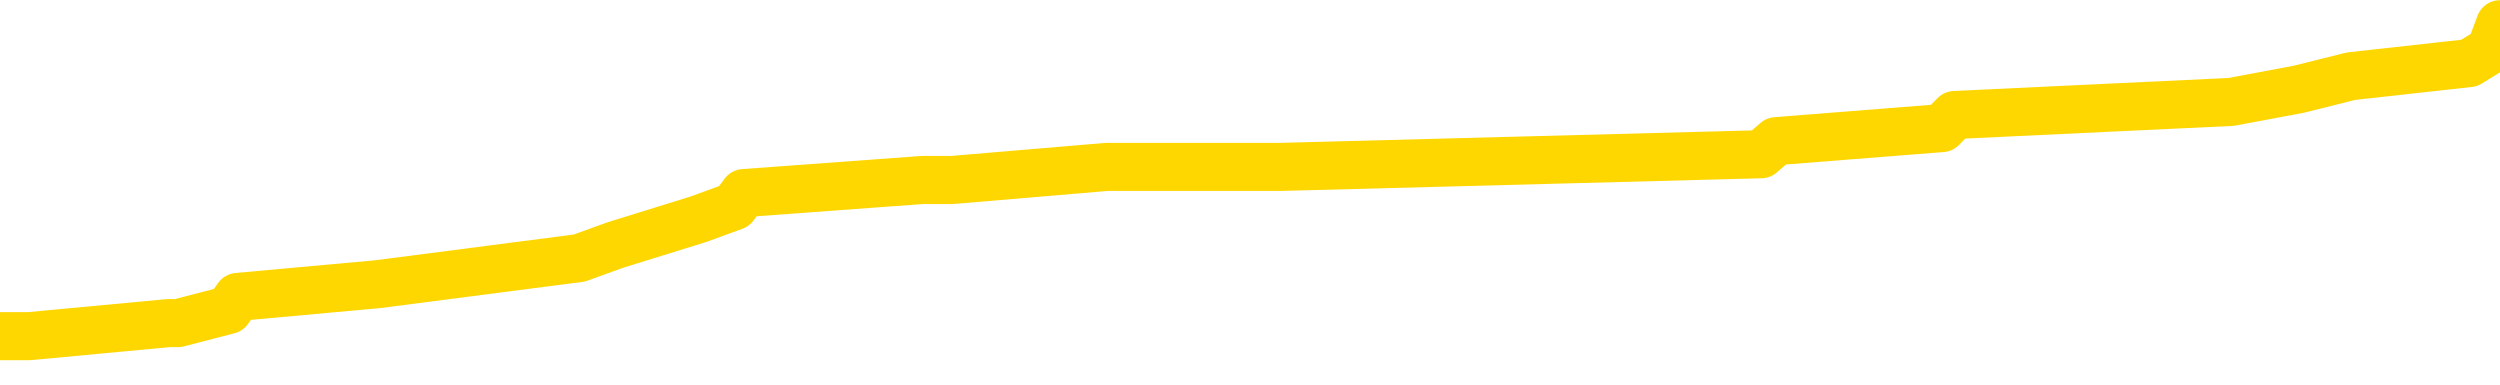 <svg xmlns="http://www.w3.org/2000/svg" version="1.1" viewBox="0 0 6500 1000">
	<path fill="none" stroke="gold" stroke-width="125" stroke-linecap="round" stroke-linejoin="round" d="M0 60489  L-504951 60489 L-504767 60455 L-504277 60387 L-503983 60353 L-503672 60286 L-503437 60252 L-503384 60184 L-503325 60117 L-503171 60083 L-503131 60015 L-502998 59982 L-502706 59948 L-502165 59948 L-501555 59914 L-501507 59914 L-500867 59880 L-500834 59880 L-500308 59880 L-500175 59846 L-499785 59779 L-499457 59711 L-499340 59644 L-499129 59576 L-498412 59576 L-497842 59542 L-497735 59542 L-497560 59508 L-497339 59441 L-496937 59407 L-496911 59339 L-495983 59272 L-495896 59204 L-495814 59137 L-495744 59069 L-495446 59035 L-495294 58968 L-493404 59002 L-493303 59002 L-493041 59002 L-492747 59035 L-492606 58968 L-492357 58968 L-492322 58934 L-492163 58900 L-491700 58833 L-491447 58799 L-491234 58731 L-490983 58697 L-490634 58664 L-489707 58596 L-489613 58528 L-489202 58495 L-488032 58427 L-486843 58393 L-486750 58326 L-486723 58258 L-486457 58190 L-486158 58123 L-486029 58055 L-485992 57988 L-485177 57988 L-484793 58021 L-483733 58055 L-483671 58055 L-483406 58731 L-482935 59373 L-482742 60015 L-482479 60657 L-482142 60624 L-482006 60590 L-481551 60556 L-480808 60522 L-480790 60489 L-480625 60421 L-480557 60421 L-480041 60387 L-479012 60387 L-478816 60353 L-478327 60320 L-477965 60286 L-477556 60286 L-477171 60320 L-475467 60320 L-475369 60320 L-475298 60320 L-475236 60320 L-475052 60286 L-474715 60286 L-474075 60252 L-473998 60218 L-473937 60218 L-473750 60184 L-473670 60184 L-473493 60151 L-473474 60117 L-473244 60117 L-472856 60083 L-471968 60083 L-471928 60049 L-471840 60015 L-471813 59948 L-470805 59914 L-470655 59846 L-470631 59813 L-470498 59779 L-470458 59745 L-469200 59711 L-469142 59711 L-468602 59677 L-468550 59677 L-468503 59677 L-468108 59644 L-467968 59610 L-467768 59576 L-467622 59576 L-467457 59576 L-467181 59610 L-466822 59610 L-466269 59576 L-465624 59542 L-465366 59475 L-465212 59441 L-464811 59407 L-464771 59373 L-464650 59339 L-464588 59373 L-464574 59373 L-464481 59373 L-464188 59339 L-464036 59204 L-463706 59137 L-463628 59069 L-463552 59035 L-463325 58934 L-463259 58866 L-463031 58799 L-462979 58731 L-462814 58697 L-461808 58664 L-461625 58630 L-461074 58596 L-460681 58528 L-460283 58495 L-459433 58427 L-459355 58393 L-458776 58359 L-458335 58359 L-458094 58326 L-457936 58326 L-457536 58258 L-457515 58258 L-457070 58224 L-456665 58190 L-456529 58123 L-456354 58055 L-456217 57988 L-455967 57920 L-454967 57886 L-454885 57852 L-454750 57819 L-454711 57785 L-453821 57751 L-453605 57717 L-453162 57684 L-453045 57650 L-452988 57616 L-452312 57616 L-452211 57582 L-452183 57582 L-450841 57548 L-450435 57515 L-450396 57481 L-449467 57447 L-449369 57413 L-449236 57379 L-448832 57346 L-448806 57312 L-448713 57278 L-448497 57244 L-448085 57177 L-446932 57109 L-446640 57041 L-446612 56974 L-446003 56940 L-445753 56872 L-445734 56839 L-444804 56805 L-444753 56737 L-444630 56703 L-444613 56636 L-444457 56602 L-444282 56534 L-444145 56501 L-444089 56467 L-443981 56433 L-443896 56399 L-443662 56366 L-443587 56332 L-443279 56298 L-443161 56264 L-442991 56230 L-442900 56197 L-442797 56197 L-442774 56163 L-442697 56163 L-442599 56095 L-442232 56061 L-442128 56028 L-441624 55994 L-441172 55960 L-441134 55926 L-441110 55892 L-441069 55859 L-440941 55825 L-440840 55791 L-440398 55757 L-440116 55723 L-439524 55690 L-439393 55656 L-439119 55588 L-438966 55554 L-438813 55521 L-438728 55453 L-438650 55419 L-438464 55385 L-438414 55385 L-438386 55352 L-438307 55318 L-438283 55284 L-438000 55216 L-437396 55149 L-436401 55115 L-436103 55081 L-435369 55047 L-435124 55014 L-435035 54980 L-434457 54946 L-433759 54912 L-433007 54879 L-432688 54845 L-432305 54777 L-432228 54743 L-431594 54710 L-431408 54676 L-431320 54676 L-431191 54676 L-430878 54642 L-430829 54608 L-430687 54574 L-430665 54541 L-429697 54507 L-429152 54473 L-428674 54473 L-428613 54473 L-428289 54473 L-428268 54439 L-428205 54439 L-427995 54405 L-427918 54372 L-427864 54338 L-427841 54304 L-427802 54270 L-427786 54236 L-427029 54203 L-427012 54169 L-426213 54135 L-426060 54101 L-425155 54067 L-424649 54034 L-424420 53966 L-424378 53966 L-424263 53932 L-424087 53898 L-423332 53932 L-423197 53898 L-423033 53865 L-422715 53831 L-422539 53763 L-421517 53696 L-421494 53628 L-421243 53594 L-421030 53527 L-420396 53493 L-420158 53425 L-420125 53358 L-419947 53290 L-419867 53223 L-419777 53189 L-419713 53121 L-419272 53054 L-419249 53020 L-418708 52986 L-418452 52952 L-417957 52918 L-417080 52885 L-417043 52851 L-416991 52817 L-416950 52783 L-416832 52749 L-416556 52716 L-416349 52648 L-416152 52580 L-416128 52513 L-416078 52445 L-416039 52411 L-415961 52378 L-415364 52310 L-415303 52276 L-415200 52242 L-415046 52209 L-414414 52175 L-413733 52141 L-413430 52074 L-413084 52040 L-412886 52006 L-412838 51938 L-412517 51905 L-411890 51871 L-411743 51837 L-411707 51803 L-411649 51769 L-411572 51702 L-411331 51702 L-411243 51668 L-411149 51634 L-410855 51600 L-410721 51567 L-410660 51533 L-410623 51465 L-410351 51465 L-409345 51431 L-409170 51398 L-409119 51398 L-408826 51364 L-408634 51296 L-408301 51262 L-407794 51229 L-407232 51161 L-407217 51093 L-407201 51060 L-407100 50992 L-406986 50924 L-406946 50857 L-406909 50823 L-406843 50823 L-406815 50789 L-406676 50823 L-406383 50823 L-406333 50823 L-406228 50823 L-405964 50789 L-405499 50755 L-405354 50755 L-405300 50688 L-405242 50654 L-405052 50620 L-404686 50587 L-404472 50587 L-404277 50587 L-404219 50587 L-404160 50519 L-404006 50485 L-403737 50451 L-403307 50620 L-403291 50620 L-403214 50587 L-403150 50553 L-403021 50316 L-402997 50282 L-402713 50249 L-402665 50215 L-402611 50181 L-402148 50147 L-402110 50147 L-402069 50113 L-401879 50080 L-401398 50046 L-400911 50012 L-400895 49978 L-400857 49944 L-400600 49911 L-400523 49843 L-400293 49809 L-400277 49742 L-399983 49674 L-399540 49640 L-399093 49606 L-398589 49573 L-398435 49539 L-398148 49505 L-398108 49437 L-397777 49404 L-397555 49370 L-397038 49302 L-396962 49269 L-396715 49201 L-396520 49133 L-396460 49100 L-395684 49066 L-395610 49066 L-395379 49032 L-395363 49032 L-395301 48998 L-395105 48964 L-394641 48964 L-394618 48931 L-394488 48931 L-393187 48931 L-393171 48931 L-393093 48897 L-393000 48897 L-392783 48897 L-392630 48863 L-392452 48897 L-392398 48931 L-392111 48964 L-392071 48964 L-391702 48964 L-391262 48964 L-391079 48964 L-390757 48931 L-390462 48931 L-390016 48863 L-389945 48829 L-389482 48762 L-389044 48728 L-388862 48694 L-387408 48626 L-387276 48593 L-386819 48525 L-386593 48491 L-386207 48424 L-385690 48356 L-384736 48288 L-383942 48221 L-383267 48187 L-382842 48119 L-382531 48086 L-382301 47984 L-381617 47883 L-381604 47782 L-381394 47646 L-381372 47613 L-381198 47545 L-380248 47511 L-379980 47444 L-379165 47410 L-378854 47342 L-378817 47308 L-378759 47241 L-378143 47207 L-377505 47139 L-375879 47106 L-375205 47072 L-374563 47072 L-374485 47072 L-374429 47072 L-374393 47072 L-374365 47038 L-374253 46970 L-374235 46937 L-374212 46903 L-374059 46869 L-374005 46801 L-373927 46768 L-373808 46734 L-373710 46700 L-373593 46666 L-373323 46599 L-373054 46565 L-373036 46497 L-372836 46464 L-372690 46396 L-372463 46362 L-372329 46328 L-372020 46295 L-371960 46261 L-371607 46193 L-371258 46159 L-371157 46126 L-371093 46058 L-371033 46024 L-370649 45957 L-370268 45923 L-370164 45889 L-369903 45855 L-369632 45788 L-369473 45754 L-369440 45720 L-369379 45686 L-369237 45652 L-369053 45619 L-369009 45585 L-368721 45585 L-368705 45551 L-368471 45551 L-368410 45517 L-368372 45517 L-367792 45483 L-367659 45450 L-367635 45314 L-367617 45078 L-367600 44808 L-367583 44537 L-367559 44267 L-367543 44064 L-367522 43827 L-367505 43591 L-367482 43456 L-367465 43321 L-367443 43219 L-367427 43152 L-367378 43050 L-367306 42949 L-367271 42780 L-367247 42645 L-367211 42509 L-367170 42374 L-367133 42307 L-367117 42172 L-367093 42070 L-367056 42003 L-367039 41901 L-367016 41834 L-366998 41766 L-366980 41698 L-366964 41631 L-366935 41529 L-366909 41428 L-366863 41394 L-366847 41327 L-366805 41293 L-366757 41225 L-366686 41158 L-366671 41090 L-366655 41022 L-366593 40989 L-366553 40955 L-366514 40921 L-366348 40887 L-366283 40854 L-366267 40820 L-366223 40752 L-366164 40718 L-365952 40685 L-365918 40651 L-365876 40617 L-365798 40583 L-365261 40549 L-365182 40516 L-365078 40448 L-364989 40414 L-364813 40380 L-364463 40347 L-364307 40313 L-363869 40279 L-363712 40245 L-363582 40211 L-362879 40144 L-362677 40110 L-361717 40042 L-361234 40009 L-361135 40009 L-361043 39975 L-360798 39941 L-360725 39907 L-360282 39840 L-360186 39806 L-360171 39772 L-360155 39738 L-360130 39704 L-359664 39671 L-359447 39637 L-359308 39603 L-359014 39569 L-358925 39535 L-358884 39502 L-358854 39468 L-358682 39434 L-358623 39400 L-358546 39367 L-358466 39333 L-358396 39333 L-358087 39299 L-358002 39265 L-357788 39231 L-357753 39198 L-357069 39164 L-356971 39130 L-356765 39096 L-356719 39062 L-356440 39029 L-356378 38995 L-356361 38927 L-356283 38893 L-355975 38826 L-355951 38792 L-355897 38724 L-355874 38691 L-355752 38657 L-355616 38589 L-355372 38555 L-355246 38555 L-354599 38522 L-354583 38522 L-354559 38522 L-354378 38454 L-354302 38420 L-354210 38386 L-353783 38353 L-353367 38319 L-352974 38251 L-352895 38217 L-352876 38184 L-352513 38150 L-352276 38116 L-352048 38082 L-351735 38049 L-351657 38015 L-351576 37947 L-351398 37880 L-351383 37846 L-351117 37778 L-351037 37744 L-350807 37711 L-350581 37677 L-350265 37677 L-350090 37643 L-349729 37643 L-349337 37609 L-349268 37542 L-349204 37508 L-349064 37440 L-349012 37406 L-348910 37339 L-348409 37305 L-348211 37271 L-347965 37237 L-347779 37204 L-347480 37170 L-347403 37136 L-347237 37068 L-346353 37035 L-346324 36967 L-346201 36899 L-345623 36866 L-345545 36832 L-344831 36832 L-344519 36832 L-344306 36832 L-344290 36832 L-343903 36832 L-343378 36764 L-342932 36730 L-342602 36697 L-342450 36663 L-342124 36663 L-341945 36629 L-341864 36629 L-341657 36562 L-341482 36528 L-340553 36494 L-339664 36460 L-339625 36426 L-339397 36426 L-339017 36393 L-338230 36359 L-337996 36325 L-337920 36291 L-337562 36257 L-336991 36190 L-336724 36156 L-336337 36122 L-336233 36122 L-336063 36122 L-335445 36122 L-335234 36122 L-334926 36122 L-334873 36088 L-334745 36055 L-334692 36021 L-334573 35987 L-334237 35919 L-333277 35886 L-333146 35818 L-332944 35784 L-332313 35750 L-332002 35717 L-331588 35683 L-331560 35649 L-331415 35615 L-330995 35581 L-329662 35581 L-329615 35548 L-329487 35480 L-329470 35446 L-328892 35379 L-328687 35345 L-328657 35311 L-328616 35277 L-328559 35244 L-328521 35210 L-328443 35176 L-328300 35142 L-327846 35108 L-327727 35075 L-327442 35041 L-327069 35007 L-326973 34973 L-326646 34939 L-326292 34906 L-326122 34872 L-326075 34838 L-325966 34804 L-325877 34770 L-325849 34737 L-325772 34669 L-325469 34635 L-325435 34568 L-325363 34534 L-324996 34500 L-324660 34466 L-324579 34466 L-324359 34432 L-324188 34399 L-324160 34365 L-323663 34331 L-323114 34263 L-322233 34230 L-322135 34162 L-322058 34128 L-321784 34094 L-321536 34027 L-321462 33993 L-321401 33925 L-321282 33892 L-321239 33858 L-321130 33824 L-321053 33757 L-320352 33723 L-320107 33689 L-320067 33655 L-319911 33621 L-319311 33621 L-319084 33621 L-318992 33621 L-318517 33621 L-317920 33554 L-317400 33520 L-317379 33486 L-317234 33452 L-316914 33452 L-316372 33452 L-316140 33452 L-315969 33452 L-315483 33419 L-315255 33385 L-315170 33351 L-314824 33317 L-314498 33317 L-313975 33283 L-313648 33250 L-313047 33216 L-312850 33148 L-312798 33114 L-312757 33081 L-312476 33047 L-311791 32979 L-311481 32945 L-311456 32878 L-311265 32844 L-311042 32810 L-310956 32776 L-310293 32709 L-310268 32675 L-310047 32607 L-309717 32574 L-309365 32506 L-309160 32472 L-308927 32405 L-308669 32371 L-308480 32303 L-308433 32270 L-308206 32236 L-308171 32202 L-308015 32168 L-307800 32134 L-307627 32101 L-307536 32067 L-307258 32033 L-307015 31999 L-306699 31965 L-306273 31965 L-306236 31965 L-305752 31965 L-305519 31965 L-305307 31932 L-305081 31898 L-304531 31898 L-304284 31864 L-303450 31864 L-303394 31830 L-303372 31796 L-303215 31763 L-302753 31729 L-302712 31695 L-302372 31627 L-302239 31594 L-302016 31560 L-301444 31526 L-300972 31492 L-300778 31458 L-300585 31425 L-300395 31391 L-300294 31357 L-299925 31323 L-299879 31289 L-299798 31256 L-298504 31222 L-298456 31188 L-298188 31188 L-298042 31188 L-297491 31188 L-297375 31154 L-297293 31120 L-296934 31087 L-296710 31053 L-296429 31019 L-296100 30952 L-295592 30918 L-295479 30884 L-295400 30850 L-295236 30816 L-294942 30816 L-294473 30816 L-294276 30850 L-294226 30850 L-293576 30816 L-293454 30783 L-293000 30783 L-292964 30749 L-292496 30715 L-292385 30681 L-292369 30647 L-292153 30647 L-291972 30614 L-291440 30614 L-290411 30614 L-290211 30580 L-289753 30546 L-288805 30478 L-288706 30445 L-288352 30377 L-288292 30343 L-288277 30309 L-288242 30276 L-287872 30242 L-287752 30208 L-287510 30174 L-287347 30140 L-287159 30107 L-287038 30073 L-285968 30005 L-285110 29971 L-284897 29904 L-284800 29870 L-284626 29802 L-284293 29769 L-284221 29735 L-284163 29701 L-283988 29701 L-283599 29667 L-283364 29633 L-283253 29600 L-283136 29566 L-282155 29532 L-282129 29498 L-281535 29431 L-281502 29431 L-281354 29397 L-281069 29363 L-280158 29363 L-279211 29363 L-279058 29329 L-278956 29329 L-278824 29296 L-278681 29262 L-278655 29228 L-278541 29194 L-278322 29160 L-277641 29127 L-277511 29093 L-277208 29059 L-276968 28991 L-276636 28958 L-275997 28924 L-275655 28856 L-275593 28822 L-275437 28822 L-274515 28822 L-274045 28822 L-274002 28822 L-273989 28789 L-273947 28755 L-273925 28721 L-273898 28687 L-273755 28653 L-273332 28620 L-272997 28620 L-272806 28586 L-272377 28586 L-272189 28552 L-271800 28484 L-271266 28451 L-270893 28417 L-270872 28417 L-270622 28383 L-270504 28349 L-270428 28315 L-270292 28282 L-270252 28248 L-270173 28214 L-269778 28180 L-269282 28147 L-269170 28079 L-268997 28045 L-268689 28011 L-268242 27978 L-267919 27944 L-267776 27876 L-267349 27809 L-267196 27741 L-267141 27673 L-266327 27640 L-266307 27606 L-265935 27572 L-265878 27572 L-264749 27538 L-264682 27538 L-264123 27504 L-263928 27471 L-263792 27437 L-263559 27403 L-263212 27369 L-263177 27302 L-263142 27268 L-263074 27200 L-262725 27166 L-262553 27133 L-262068 27099 L-262051 27065 L-261726 27031 L-261569 26997 L-260428 26930 L-260403 26896 L-260211 26828 L-260018 26795 L-259768 26761 L-259750 26727 L-258730 26693 L-258433 26660 L-258357 26626 L-258221 26558 L-258045 26524 L-257468 26457 L-257253 26423 L-257189 26389 L-257058 26355 L-257022 26288 L-256498 26254 L-256360 39569 L-256346 39569 L-256323 39569 L-256303 39569 L-256076 26220 L-255300 26220 L-255258 26220 L-254891 26220 L-254812 26186 L-254760 26153 L-254087 26119 L-253345 26085 L-252920 26085 L-252472 26051 L-251410 26017 L-251099 25950 L-250689 25950 L-250617 25916 L-250092 25916 L-249998 25916 L-249980 25916 L-249535 25882 L-249350 25815 L-248570 25747 L-247897 25713 L-247485 25612 L-247253 25544 L-247113 25510 L-247031 25443 L-247011 25409 L-246935 25409 L-246806 25375 L-246490 25409 L-246265 25409 L-245940 25375 L-245878 25375 L-245508 25375 L-245475 25375 L-245266 25375 L-244599 25375 L-244521 25375 L-244364 25308 L-244253 25308 L-243926 25274 L-243772 25240 L-243431 25240 L-243374 25173 L-243035 25105 L-242832 25071 L-242779 25004 L-241402 24970 L-241273 24936 L-240839 24902 L-240519 24868 L-239691 24801 L-239568 24767 L-238837 24699 L-238681 24632 L-238640 24598 L-238587 24564 L-238563 24530 L-238449 24497 L-238153 24463 L-237863 24429 L-237809 24395 L-237688 24361 L-237658 24328 L-237558 24294 L-237114 24294 L-236963 24260 L-236127 24260 L-235585 24226 L-235250 24226 L-235235 24192 L-235159 24159 L-235043 24125 L-234848 24091 L-234584 24057 L-233750 24023 L-233653 23990 L-233132 23956 L-233090 23922 L-232991 23888 L-232163 23888 L-232028 23855 L-231689 23855 L-231135 23821 L-230755 23787 L-230592 23753 L-230282 23719 L-229470 23686 L-229164 23652 L-228895 23652 L-228573 23652 L-228253 23686 L-227977 23686 L-227148 23618 L-227053 23584 L-226961 23483 L-226856 23381 L-226470 23280 L-225990 23212 L-225973 23179 L-225855 23145 L-225487 23077 L-225392 23043 L-224558 22976 L-224481 22942 L-224181 22908 L-224091 22874 L-223683 22807 L-223573 22739 L-222874 22705 L-222401 22672 L-222341 22638 L-222122 22570 L-221848 22537 L-221735 22503 L-220708 22469 L-220321 22435 L-220301 22401 L-219968 22368 L-219724 22334 L-219290 22300 L-219180 22266 L-219063 22232 L-218611 22165 L-218020 22131 L-217684 22097 L-215791 22063 L-215677 21996 L-215466 21962 L-214147 21928 L-214041 14324 L-213975 6822 L-213939 -105 L-213877 -105 L-213377 7430 L-212702 14865 L-212680 21725 L-212410 21658 L-211442 21658 L-210753 21624 L-210591 21590 L-210050 21556 L-209960 21523 L-208941 21489 L-207993 21421 L-207627 21455 L-207525 21489 L-206936 21489 L-206877 21489 L-206776 21455 L-206336 21387 L-206229 21354 L-205787 21320 L-204787 21218 L-204531 21117 L-204428 21016 L-204298 20948 L-203931 20881 L-203350 20813 L-203319 20779 L-203004 20745 L-201021 20712 L-200905 20678 L-200837 20678 L-200479 20644 L-198860 20610 L-198683 20610 L-198538 20610 L-197716 20644 L-197663 20678 L-197609 20678 L-197174 20678 L-196194 20712 L-196120 20712 L-195035 20678 L-194822 20678 L-194106 20610 L-193718 20576 L-193499 20509 L-193180 20441 L-192686 20374 L-192558 20340 L-192329 20272 L-192097 20205 L-192038 20171 L-191748 20137 L-191476 20069 L-190446 20036 L-188781 20002 L-188362 19968 L-188225 19934 L-188068 19934 L-187763 19900 L-187535 19833 L-187377 19799 L-187217 19732 L-187048 19664 L-187001 19630 L-186948 19596 L-186926 19596 L-186540 19563 L-186290 19563 L-186019 19563 L-185859 19563 L-185769 19563 L-184110 19563 L-183945 19596 L-183565 19563 L-183105 19563 L-182496 19495 L-181403 19461 L-180971 19427 L-180940 19394 L-180878 19360 L-180860 19326 L-179156 19292 L-179114 19258 L-178648 19225 L-178461 19191 L-178429 19123 L-177834 19089 L-177784 19056 L-177461 19022 L-177411 18988 L-177200 18954 L-177182 18920 L-176916 18853 L-176863 18819 L-176394 18785 L-175884 18718 L-175805 18718 L-175511 18684 L-175494 18650 L-175456 18616 L-175385 18582 L-175228 18549 L-174281 18549 L-174225 18549 L-173704 18549 L-173512 18515 L-173411 18515 L-173185 18481 L-172675 18481 L-172287 19394 L-172217 19394 L-171869 19360 L-171512 19326 L-170383 18346 L-170332 18278 L-170106 18245 L-170072 18211 L-169947 18143 L-169848 18143 L-169584 18143 L-168843 18177 L-168265 18177 L-167971 18177 L-167265 18177 L-167087 18143 L-167063 18143 L-166428 18109 L-166116 18076 L-165720 18076 L-165690 18042 L-165669 18008 L-165515 17974 L-164830 17974 L-164814 17974 L-164474 17974 L-164201 17940 L-164164 17907 L-164108 17839 L-164086 17805 L-164014 17771 L-163682 17738 L-163576 17704 L-163547 17636 L-163349 17602 L-163196 17569 L-162328 17535 L-161766 17467 L-161750 17467 L-161648 17433 L-161546 17467 L-161400 17467 L-161321 17467 L-161284 17433 L-161228 17400 L-161155 17366 L-161010 17332 L-160528 17332 L-160124 17298 L-159257 17332 L-159237 17332 L-158980 17332 L-158903 17332 L-158874 17298 L-158863 17231 L-158846 17197 L-158553 17163 L-158514 17129 L-158442 17095 L-158368 17062 L-158163 17028 L-158004 16927 L-157702 16825 L-157625 16690 L-157608 16589 L-157391 16521 L-157160 16521 L-157050 16555 L-156680 16589 L-156522 16589 L-156291 16589 L-156122 16589 L-155977 16555 L-155845 16521 L-154569 16453 L-154166 16386 L-154105 16352 L-153988 16284 L-153563 16251 L-153548 16183 L-153486 16149 L-153212 16082 L-153100 16048 L-152818 15980 L-152540 15946 L-152115 15879 L-152093 15845 L-152015 15811 L-151889 15777 L-151303 15744 L-150911 15710 L-150576 15676 L-149987 15642 L-149884 15642 L-149714 15608 L-149578 15608 L-148750 15575 L-147565 15541 L-147529 15507 L-147473 15507 L-147253 15473 L-147048 15473 L-146893 15473 L-146636 15440 L-146560 15406 L-146017 15372 L-145981 15338 L-145732 15304 L-145345 15271 L-144519 15237 L-144161 15203 L-143850 15203 L-143592 15169 L-143369 15135 L-142962 15102 L-142846 15068 L-142662 15034 L-142609 15034 L-142421 15000 L-142250 14966 L-142221 14933 L-141941 14899 L-141630 14865 L-141492 14831 L-141183 14797 L-140989 14797 L-140973 14764 L-140254 14764 L-140120 14696 L-139823 14662 L-139732 14628 L-139132 14628 L-139093 14595 L-139015 14561 L-138394 14527 L-138243 14459 L-138202 14426 L-137892 14392 L-137700 14358 L-137507 14290 L-137451 14223 L-137143 14189 L-137090 14155 L-137036 14189 L-137010 14189 L-136885 14189 L-136075 14155 L-135998 14122 L-135457 14088 L-135189 14054 L-134529 14020 L-133622 13986 L-133380 13953 L-132848 13919 L-132631 13885 L-131523 13919 L-131473 13919 L-130698 13919 L-130150 13885 L-130039 13851 L-129886 13784 L-129831 13750 L-129665 13716 L-129288 13682 L-128841 13648 L-128786 13615 L-128631 13581 L-127951 13547 L-127731 13513 L-127213 13479 L-126364 13412 L-126348 13378 L-124557 13344 L-124003 13310 L-123886 13277 L-122880 13243 L-122843 13209 L-122611 13209 L-122518 13209 L-122478 13209 L-122146 13175 L-121794 13141 L-121529 13074 L-121242 13040 L-120932 12972 L-120678 12905 L-120584 12871 L-120094 12837 L-119887 12803 L-119321 12770 L-119207 12803 L-118855 12770 L-118804 12770 L-118764 12770 L-118160 12702 L-117427 12635 L-116845 12567 L-116610 12499 L-116070 12398 L-115917 12330 L-115415 12297 L-115206 12229 L-115183 12229 L-115124 12195 L-114161 12195 L-113984 12161 L-113542 12128 L-113517 12060 L-113362 12026 L-113281 12026 L-113130 12060 L-112484 12060 L-112434 12026 L-111314 11992 L-110330 11959 L-110268 11925 L-109548 11891 L-108683 11857 L-108304 11823 L-108085 11823 L-107326 11790 L-107274 11756 L-106964 11688 L-106113 11688 L-105920 11654 L-105743 11621 L-105519 11621 L-105392 11587 L-105200 11587 L-104968 11553 L-104798 11587 L-104511 11553 L-104232 11553 L-104149 11519 L-103978 11485 L-103962 11418 L-103808 11384 L-103769 11350 L-102993 11316 L-102917 11316 L-102685 11249 L-102258 11215 L-101912 11181 L-101329 11148 L-101060 11148 L-100801 11148 L-100672 11080 L-100656 11046 L-100542 11012 L-100518 10979 L-100284 10945 L-100248 10911 L-98932 10911 L-98876 10877 L-98197 10810 L-97625 10810 L-97499 10810 L-97346 10810 L-97269 10810 L-96957 10742 L-96684 10708 L-96595 10641 L-96493 10641 L-95565 10607 L-95489 10607 L-95125 10607 L-95101 10573 L-95064 10539 L-94289 10472 L-94197 10438 L-94057 10404 L-93655 10370 L-93393 10370 L-93150 10404 L-92936 10370 L-92855 10370 L-92779 10370 L-92702 10370 L-92516 10404 L-92449 10404 L-92200 10404 L-92145 10370 L-92007 10336 L-91927 10269 L-91814 10235 L-91591 10201 L-91427 10167 L-91386 10134 L-91216 10100 L-90845 10066 L-90831 10032 L-90715 9998 L-89993 9965 L-89957 9931 L-89824 9931 L-89477 9897 L-89065 9897 L-89029 9897 L-88951 9863 L-88912 9830 L-88548 9796 L-88344 9762 L-88329 9728 L-87983 9694 L-87635 9694 L-87309 9694 L-87207 9661 L-87054 9661 L-86860 9627 L-86629 9627 L-86536 9627 L-86380 9627 L-86303 9627 L-86263 9593 L-86149 9559 L-86126 9525 L-85875 9525 L-85736 9458 L-85158 9356 L-84330 9289 L-83842 9221 L-83721 9187 L-83682 9154 L-83670 9120 L-83518 9052 L-83417 8985 L-83184 8951 L-82793 8883 L-82489 8849 L-82473 8816 L-82303 8782 L-82064 8714 L-81468 8714 L-80864 8680 L-80824 8680 L-80784 8680 L-80631 8647 L-80578 8613 L-80515 8579 L-80447 8545 L-80392 8478 L-80367 8444 L-80320 8410 L-80226 8343 L-80089 8309 L-79935 8275 L-79803 8241 L-79762 8241 L-79727 8207 L-79665 8174 L-79392 8106 L-79077 8072 L-79036 8005 L-78951 7971 L-78774 7937 L-78536 7903 L-78179 7869 L-78149 7836 L-77580 7802 L-77457 7768 L-77221 7734 L-77198 7734 L-76917 7700 L-76631 7700 L-76376 7700 L-75804 7667 L-75507 7633 L-75431 7599 L-74732 7565 L-74654 7531 L-74619 7498 L-74593 7464 L-74541 7396 L-74348 7362 L-74207 7295 L-74171 7261 L-74131 7227 L-73536 7193 L-73303 7160 L-73020 7396 L-72965 7599 L-72892 7836 L-72813 8038 L-72577 7971 L-72333 7937 L-72198 7903 L-72091 7869 L-72012 7836 L-71625 7768 L-71498 7734 L-71345 7700 L-71307 7667 L-71161 7633 L-70940 7599 L-70766 7565 L-70697 7531 L-69876 7464 L-69859 7464 L-69565 7430 L-68777 7396 L-68467 7396 L-68321 7362 L-68093 7329 L-67892 7261 L-66955 7227 L-66918 7193 L-66896 7160 L-66855 7092 L-66586 7058 L-65990 7025 L-65926 6991 L-65891 6957 L-65874 6923 L-65179 6923 L-64977 6923 L-64945 6923 L-64612 6923 L-64504 6889 L-63880 6822 L-63375 6788 L-63338 6720 L-62896 6720 L-62800 6687 L-62641 6687 L-62328 6687 L-62315 6687 L-61875 6720 L-61393 6754 L-61264 6754 L-60944 6754 L-60876 6720 L-60572 6720 L-60396 6687 L-60202 6653 L-59959 6585 L-59762 6518 L-59736 6450 L-59158 6416 L-59088 6382 L-58679 6349 L-58624 6315 L-58578 6281 L-58214 6247 L-58068 6213 L-57862 6180 L-57766 6180 L-57611 6146 L-57549 6112 L-57402 6044 L-57301 6011 L-56744 6011 L-56722 6078 L-56550 6112 L-56008 6146 L-55947 6146 L-55893 6078 L-55865 6011 L-55793 5977 L-55777 5909 L-55714 5875 L-55677 5808 L-55523 5774 L-55197 5740 L-54631 5706 L-54616 5673 L-54554 5605 L-54453 5538 L-54406 5538 L-54164 5504 L-53742 5504 L-53587 5504 L-51845 5436 L-51304 5402 L-50360 5369 L-49951 5335 L-49410 5267 L-49213 5233 L-49045 5200 L-48749 5166 L-48634 5132 L-48619 5132 L-48464 5098 L-48324 5064 L-48248 4997 L-48116 4997 L-47768 4997 L-47397 5031 L-46799 5031 L-46624 5031 L-46467 4997 L-46199 4963 L-46047 4963 L-45756 5064 L-45732 5132 L-45649 5200 L-45422 5267 L-44722 5233 L-44595 5200 L-44164 5166 L-44070 5132 L-42865 5132 L-42816 5098 L-42523 5098 L-42119 5064 L-41843 4997 L-41824 4963 L-41706 4929 L-41630 4895 L-41449 4862 L-40969 4828 L-40517 4760 L-40107 4726 L-40077 4693 L-39658 4659 L-39544 4659 L-39426 4659 L-39411 4659 L-39217 4625 L-39195 4557 L-38963 4524 L-38520 4490 L-38200 4422 L-37736 4422 L-37570 4388 L-37415 4355 L-37259 4355 L-36806 4355 L-36487 4355 L-36432 4388 L-36061 4388 L-36023 4422 L-35697 4422 L-35580 4388 L-35481 4355 L-35155 4287 L-34768 4253 L-34507 4220 L-34149 4152 L-33893 4118 L-31722 4084 L-31673 4051 L-31651 4017 L-31239 4017 L-31177 4017 L-31107 4051 L-30876 4051 L-30566 4017 L-30262 3949 L-30218 3915 L-29910 3882 L-29777 3848 L-29561 3814 L-28849 3780 L-28693 3780 L-28555 3746 L-28406 3746 L-28385 3746 L-28191 3713 L-28166 3679 L-28074 3645 L-28053 3611 L-28036 3577 L-27936 3544 L-27007 3510 L-26549 3510 L-25457 3442 L-25035 3442 L-24631 3408 L-24592 3375 L-24339 3341 L-23564 3273 L-23548 3239 L-23524 3206 L-23331 3172 L-22594 3138 L-22325 3104 L-22285 3070 L-21886 3003 L-21861 2969 L-21071 2935 L-20391 2901 L-19020 2868 L-18750 2834 L-18702 2800 L-18164 2733 L-18131 2699 L-18029 2631 L-17706 2597 L-17626 2564 L-17357 2564 L-16445 2530 L-16306 2530 L-16057 2462 L-15512 2462 L-15090 2428 L-14897 2395 L-14881 2395 L-14743 2327 L-14649 2293 L-14522 2259 L-14262 2226 L-14237 2158 L-14146 2124 L-13836 2090 L-13776 2057 L-13659 2057 L-13309 2057 L-12498 2057 L-12267 1989 L-11438 1989 L-11206 1921 L-10989 1888 L-10471 1888 L-9833 1854 L-9416 1820 L-9094 1786 L-8613 1752 L-8188 1752 L-8127 1719 L-7778 1719 L-7737 1685 L-7724 1651 L-7624 1583 L-7579 1583 L-7093 1550 L-6292 1550 L-5958 1550 L-4876 1516 L-4396 1482 L-4373 1448 L-4233 1415 L-3678 1381 L-2981 1347 L-2672 1313 L-2450 1279 L-2345 1246 L-2243 1178 L-1572 1144 L-1478 1110 L-1456 1110 L-1378 1077 L-1200 1077 L-1028 1077 L-848 1043 L-834 1009 L-758 975 L-594 941 L-79 908 L-63 874 L76 874 L439 840 L463 840 L594 806 L618 772 L981 739 L1506 671 L1600 637 L1816 570 L1909 536 L1934 502 L2398 468 L2475 468 L2877 434 L3327 434 L4579 401 L4618 367 L5049 333 L5082 299 L5801 265 L5977 232 L6113 198 L6420 164 L6475 130 L6500 63" />
</svg>
